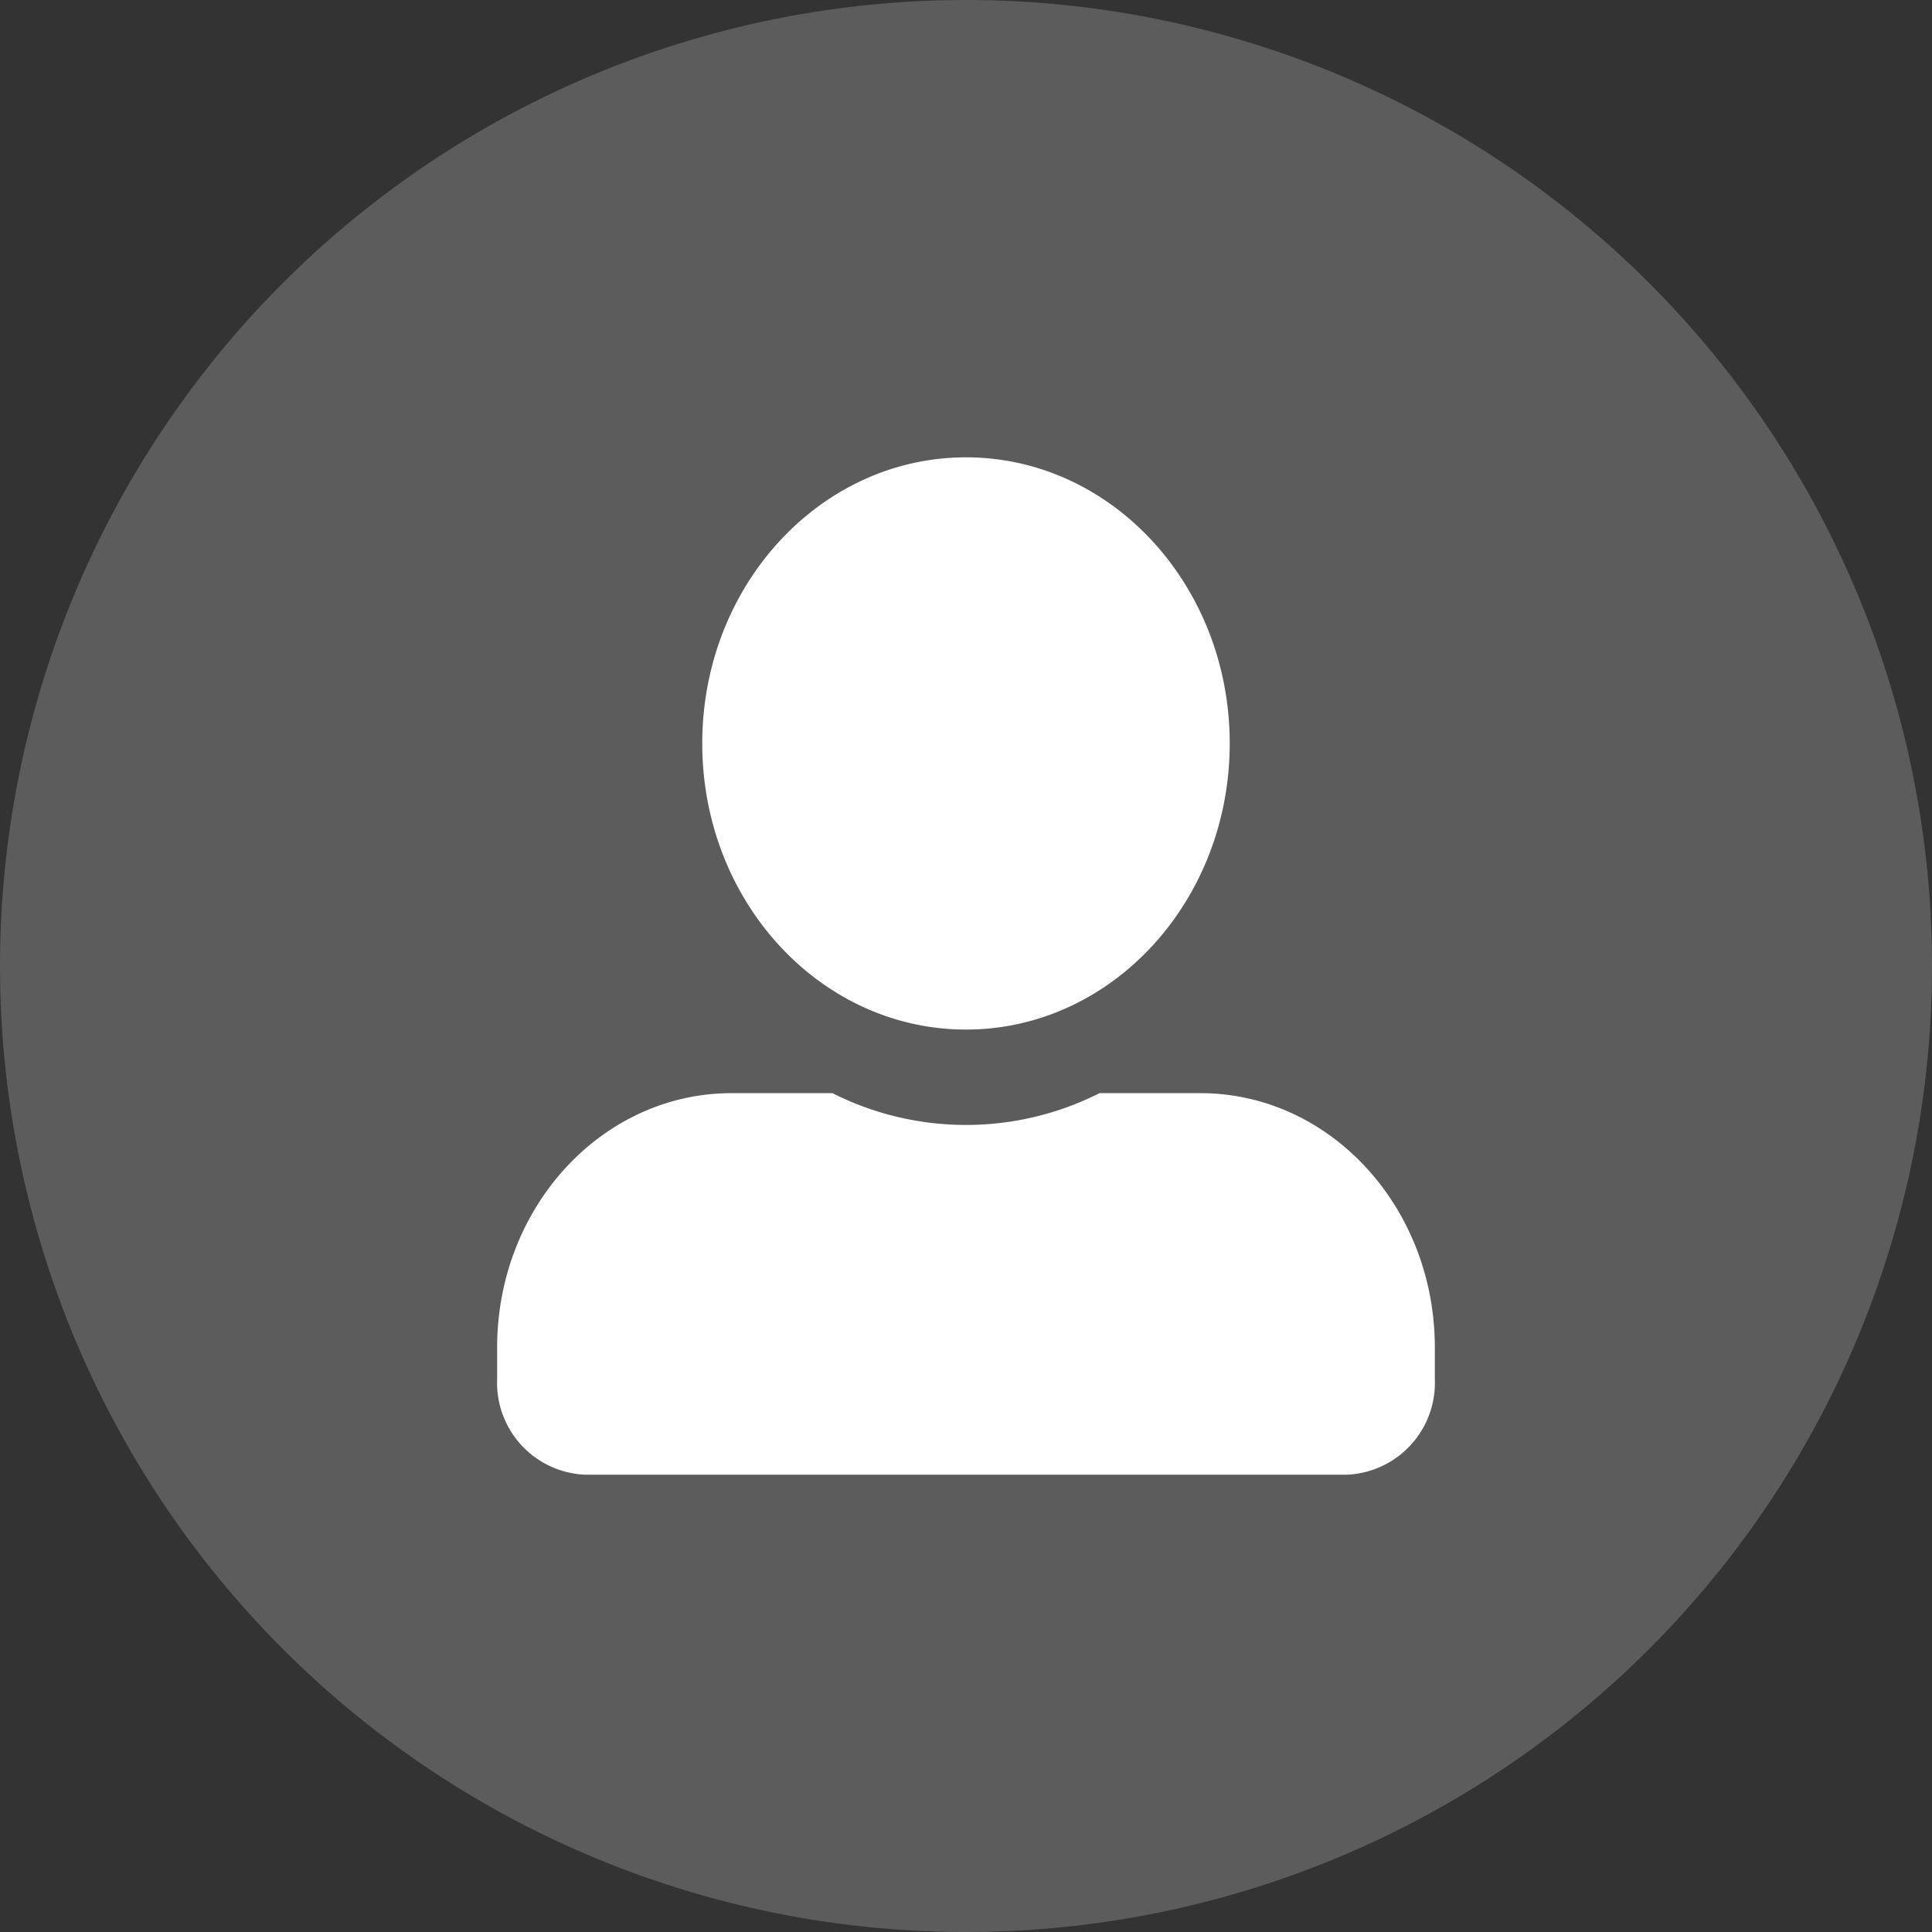 <svg xmlns="http://www.w3.org/2000/svg" width="60" height="60" viewBox="0 0 60 60">
    <rect x="0" y="0" width="60" height="60" fill="#333333" stroke="none"/>
    <path id="Path_46269" d="M30,0A30,30,0,1,1,0,30,30,30,0,0,1,30,0Z" fill="#fff" opacity="0.2"/>
    <path id="Icon_awesome-user-alt"  d="M14.561,17.771c4.522,0,8.19-3.98,8.19-8.886S19.083,0,14.561,0,6.37,3.98,6.37,8.886,10.039,17.771,14.561,17.771Zm7.28,1.975H18.707a9.2,9.2,0,0,1-8.293,0H7.28c-4.021,0-7.28,3.536-7.28,7.9v.987a2.854,2.854,0,0,0,2.73,2.962H26.391a2.854,2.854,0,0,0,2.73-2.962v-.987C29.122,23.281,25.862,19.746,21.841,19.746Z" transform="translate(15.439 14.203)" fill="#fff"/>
</svg>
